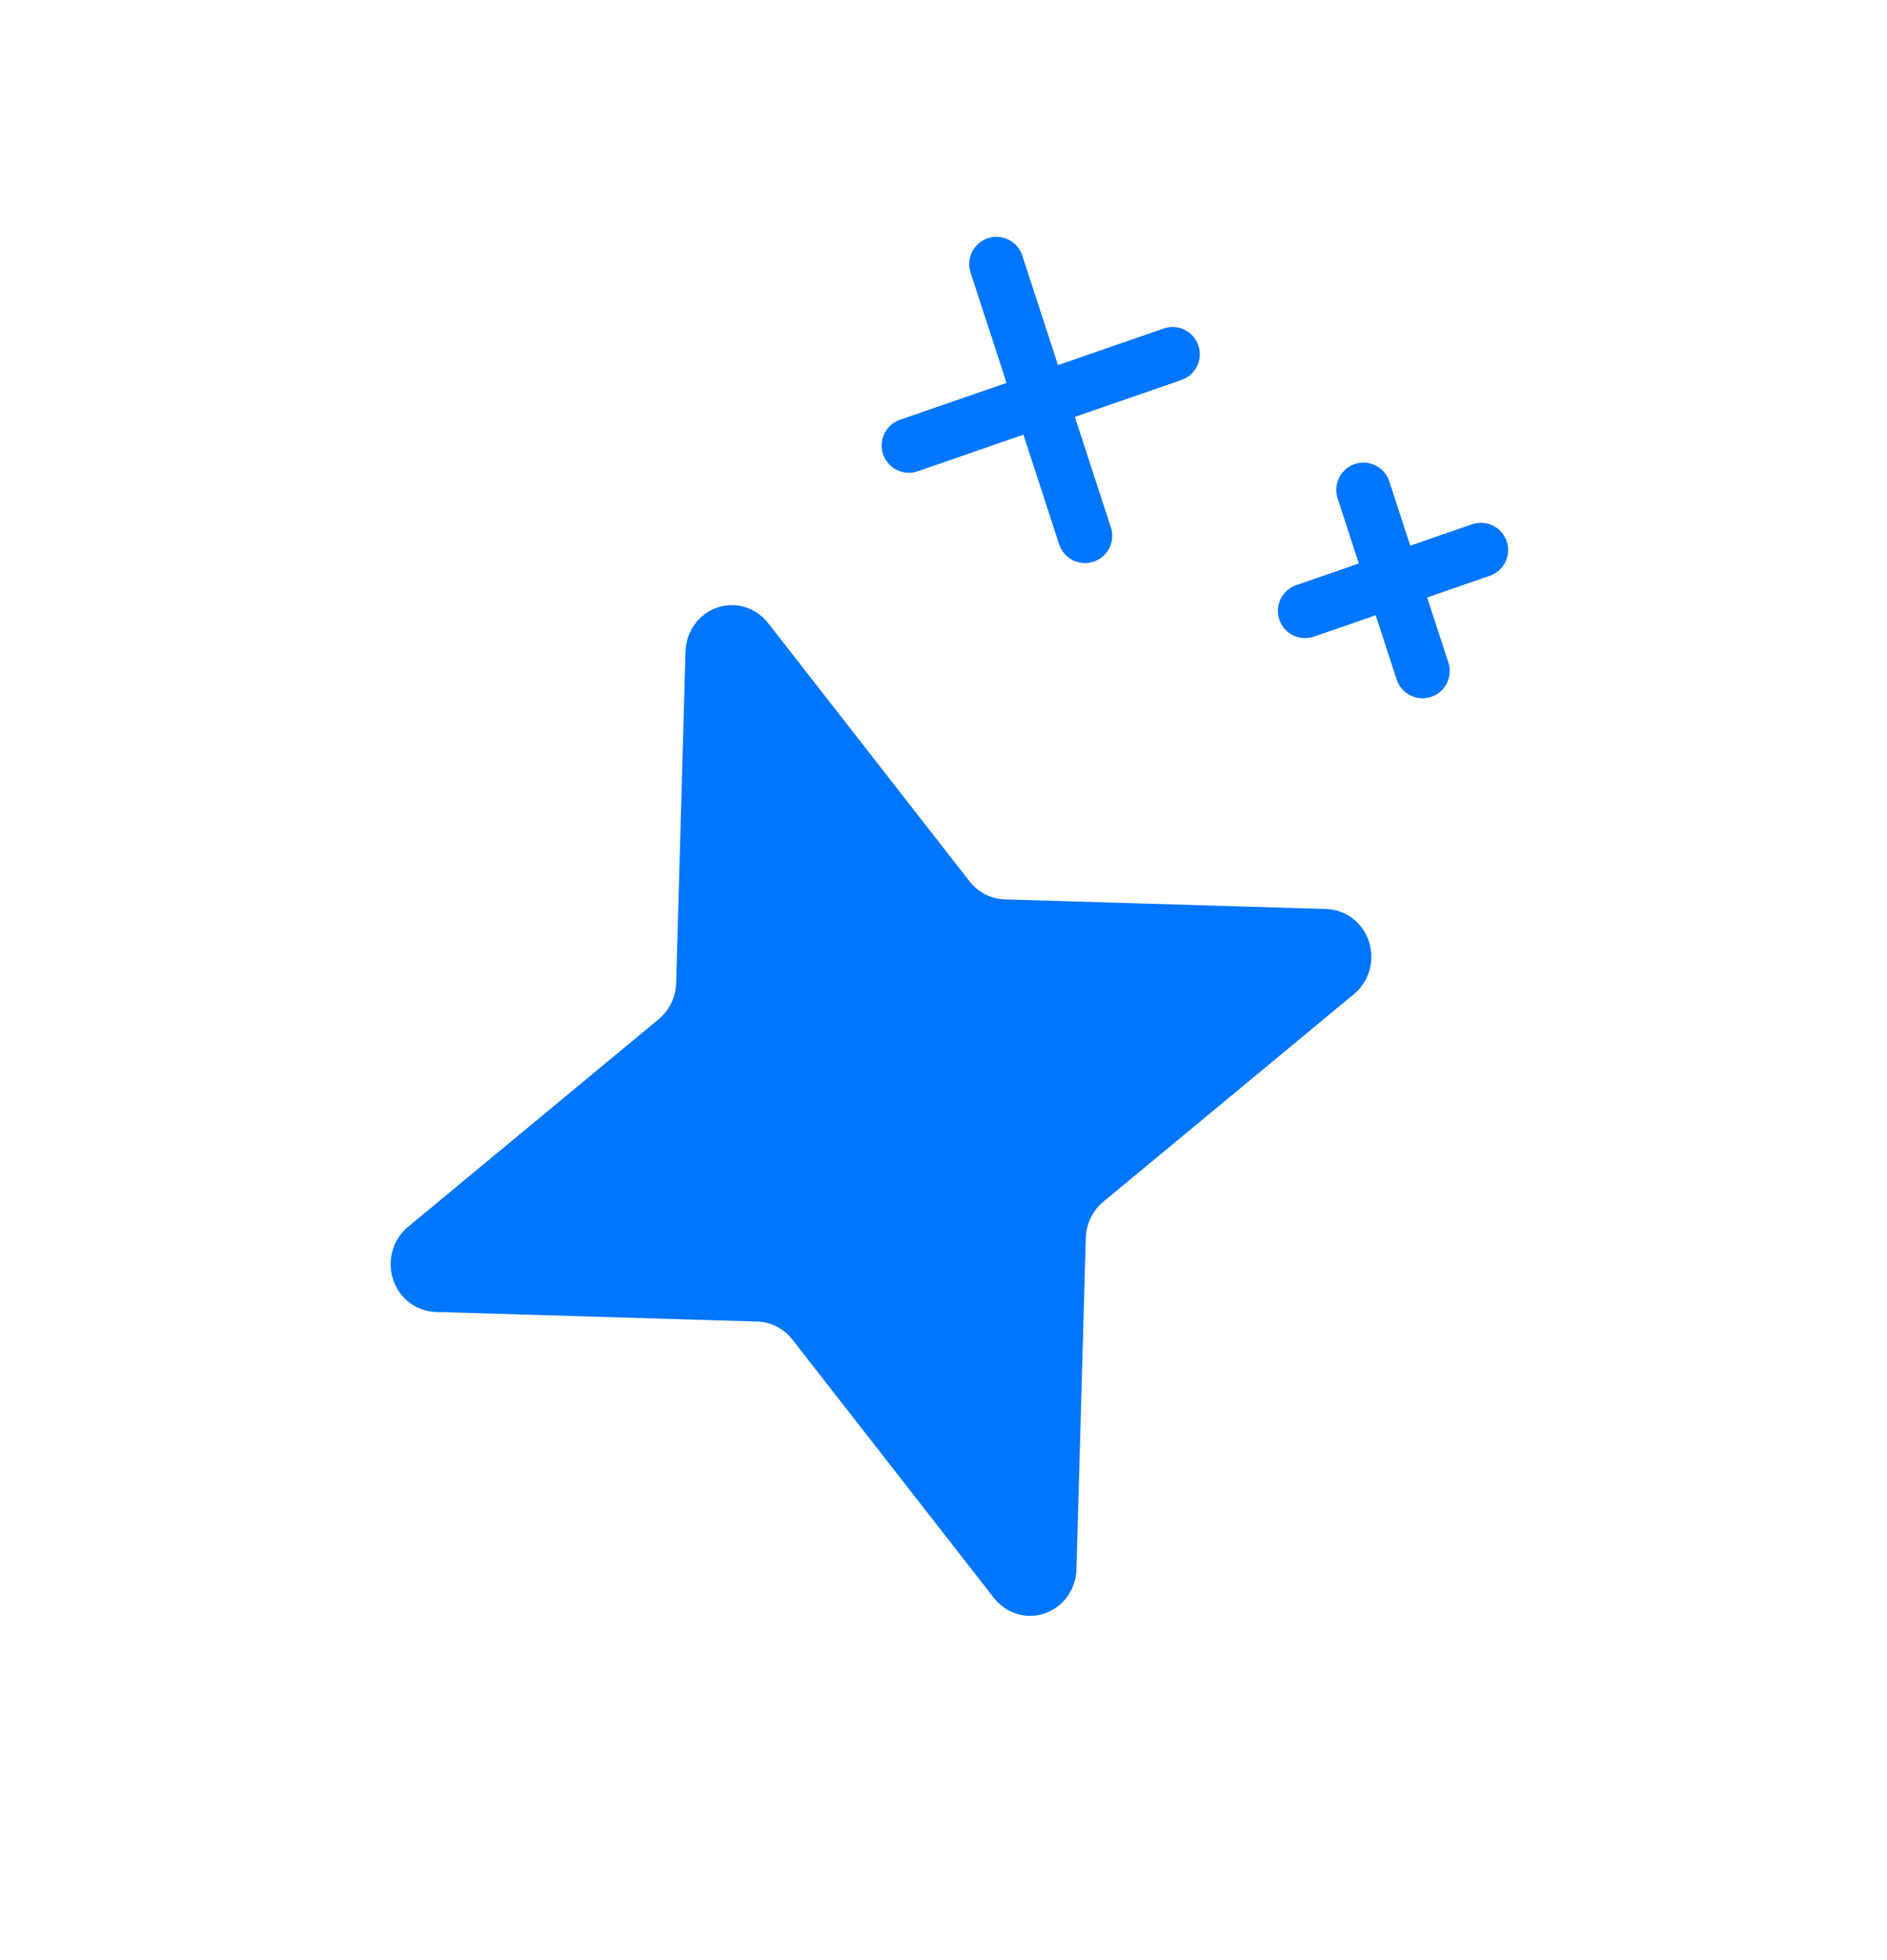 <svg width="78" height="81" viewBox="0 0 78 81" fill="none" xmlns="http://www.w3.org/2000/svg">
<path d="M44.882 51.162L44.495 64.861C44.483 65.264 44.352 65.653 44.118 65.977C43.885 66.3 43.561 66.542 43.19 66.671C42.819 66.799 42.419 66.807 42.044 66.694C41.668 66.582 41.335 66.353 41.089 66.04L32.755 55.358C32.579 55.133 32.358 54.949 32.107 54.82C31.855 54.692 31.58 54.621 31.299 54.612L18.003 54.214C17.612 54.201 17.234 54.066 16.92 53.825C16.606 53.585 16.371 53.251 16.247 52.869C16.122 52.487 16.114 52.075 16.224 51.688C16.333 51.301 16.555 50.958 16.859 50.705L27.226 42.118C27.445 41.937 27.623 41.709 27.748 41.45C27.873 41.191 27.942 40.907 27.95 40.618L28.337 26.919C28.349 26.516 28.481 26.126 28.714 25.803C28.947 25.479 29.271 25.237 29.642 25.109C30.013 24.98 30.413 24.972 30.789 25.085C31.164 25.198 31.497 25.426 31.743 25.74L40.077 36.421C40.253 36.647 40.474 36.83 40.725 36.959C40.977 37.088 41.252 37.159 41.533 37.167L54.829 37.565C55.22 37.578 55.598 37.714 55.912 37.954C56.226 38.194 56.461 38.528 56.586 38.91C56.71 39.292 56.718 39.705 56.609 40.092C56.499 40.478 56.277 40.822 55.973 41.075L45.606 49.661C45.387 49.843 45.209 50.071 45.084 50.33C44.959 50.589 44.89 50.873 44.882 51.162Z" fill="#0075FD"/>
<path d="M41.188 10.912L44.849 22.143" stroke="#0075FD" stroke-width="2.25" stroke-linecap="round" stroke-linejoin="round"/>
<path d="M48.469 14.639L37.568 18.411" stroke="#0075FD" stroke-width="2.25" stroke-linecap="round" stroke-linejoin="round"/>
<path d="M56.359 20.243L58.8 27.73" stroke="#0075FD" stroke-width="2.25" stroke-linecap="round" stroke-linejoin="round"/>
<path d="M61.214 22.73L53.947 25.244" stroke="#0075FD" stroke-width="2.25" stroke-linecap="round" stroke-linejoin="round"/>
</svg>
